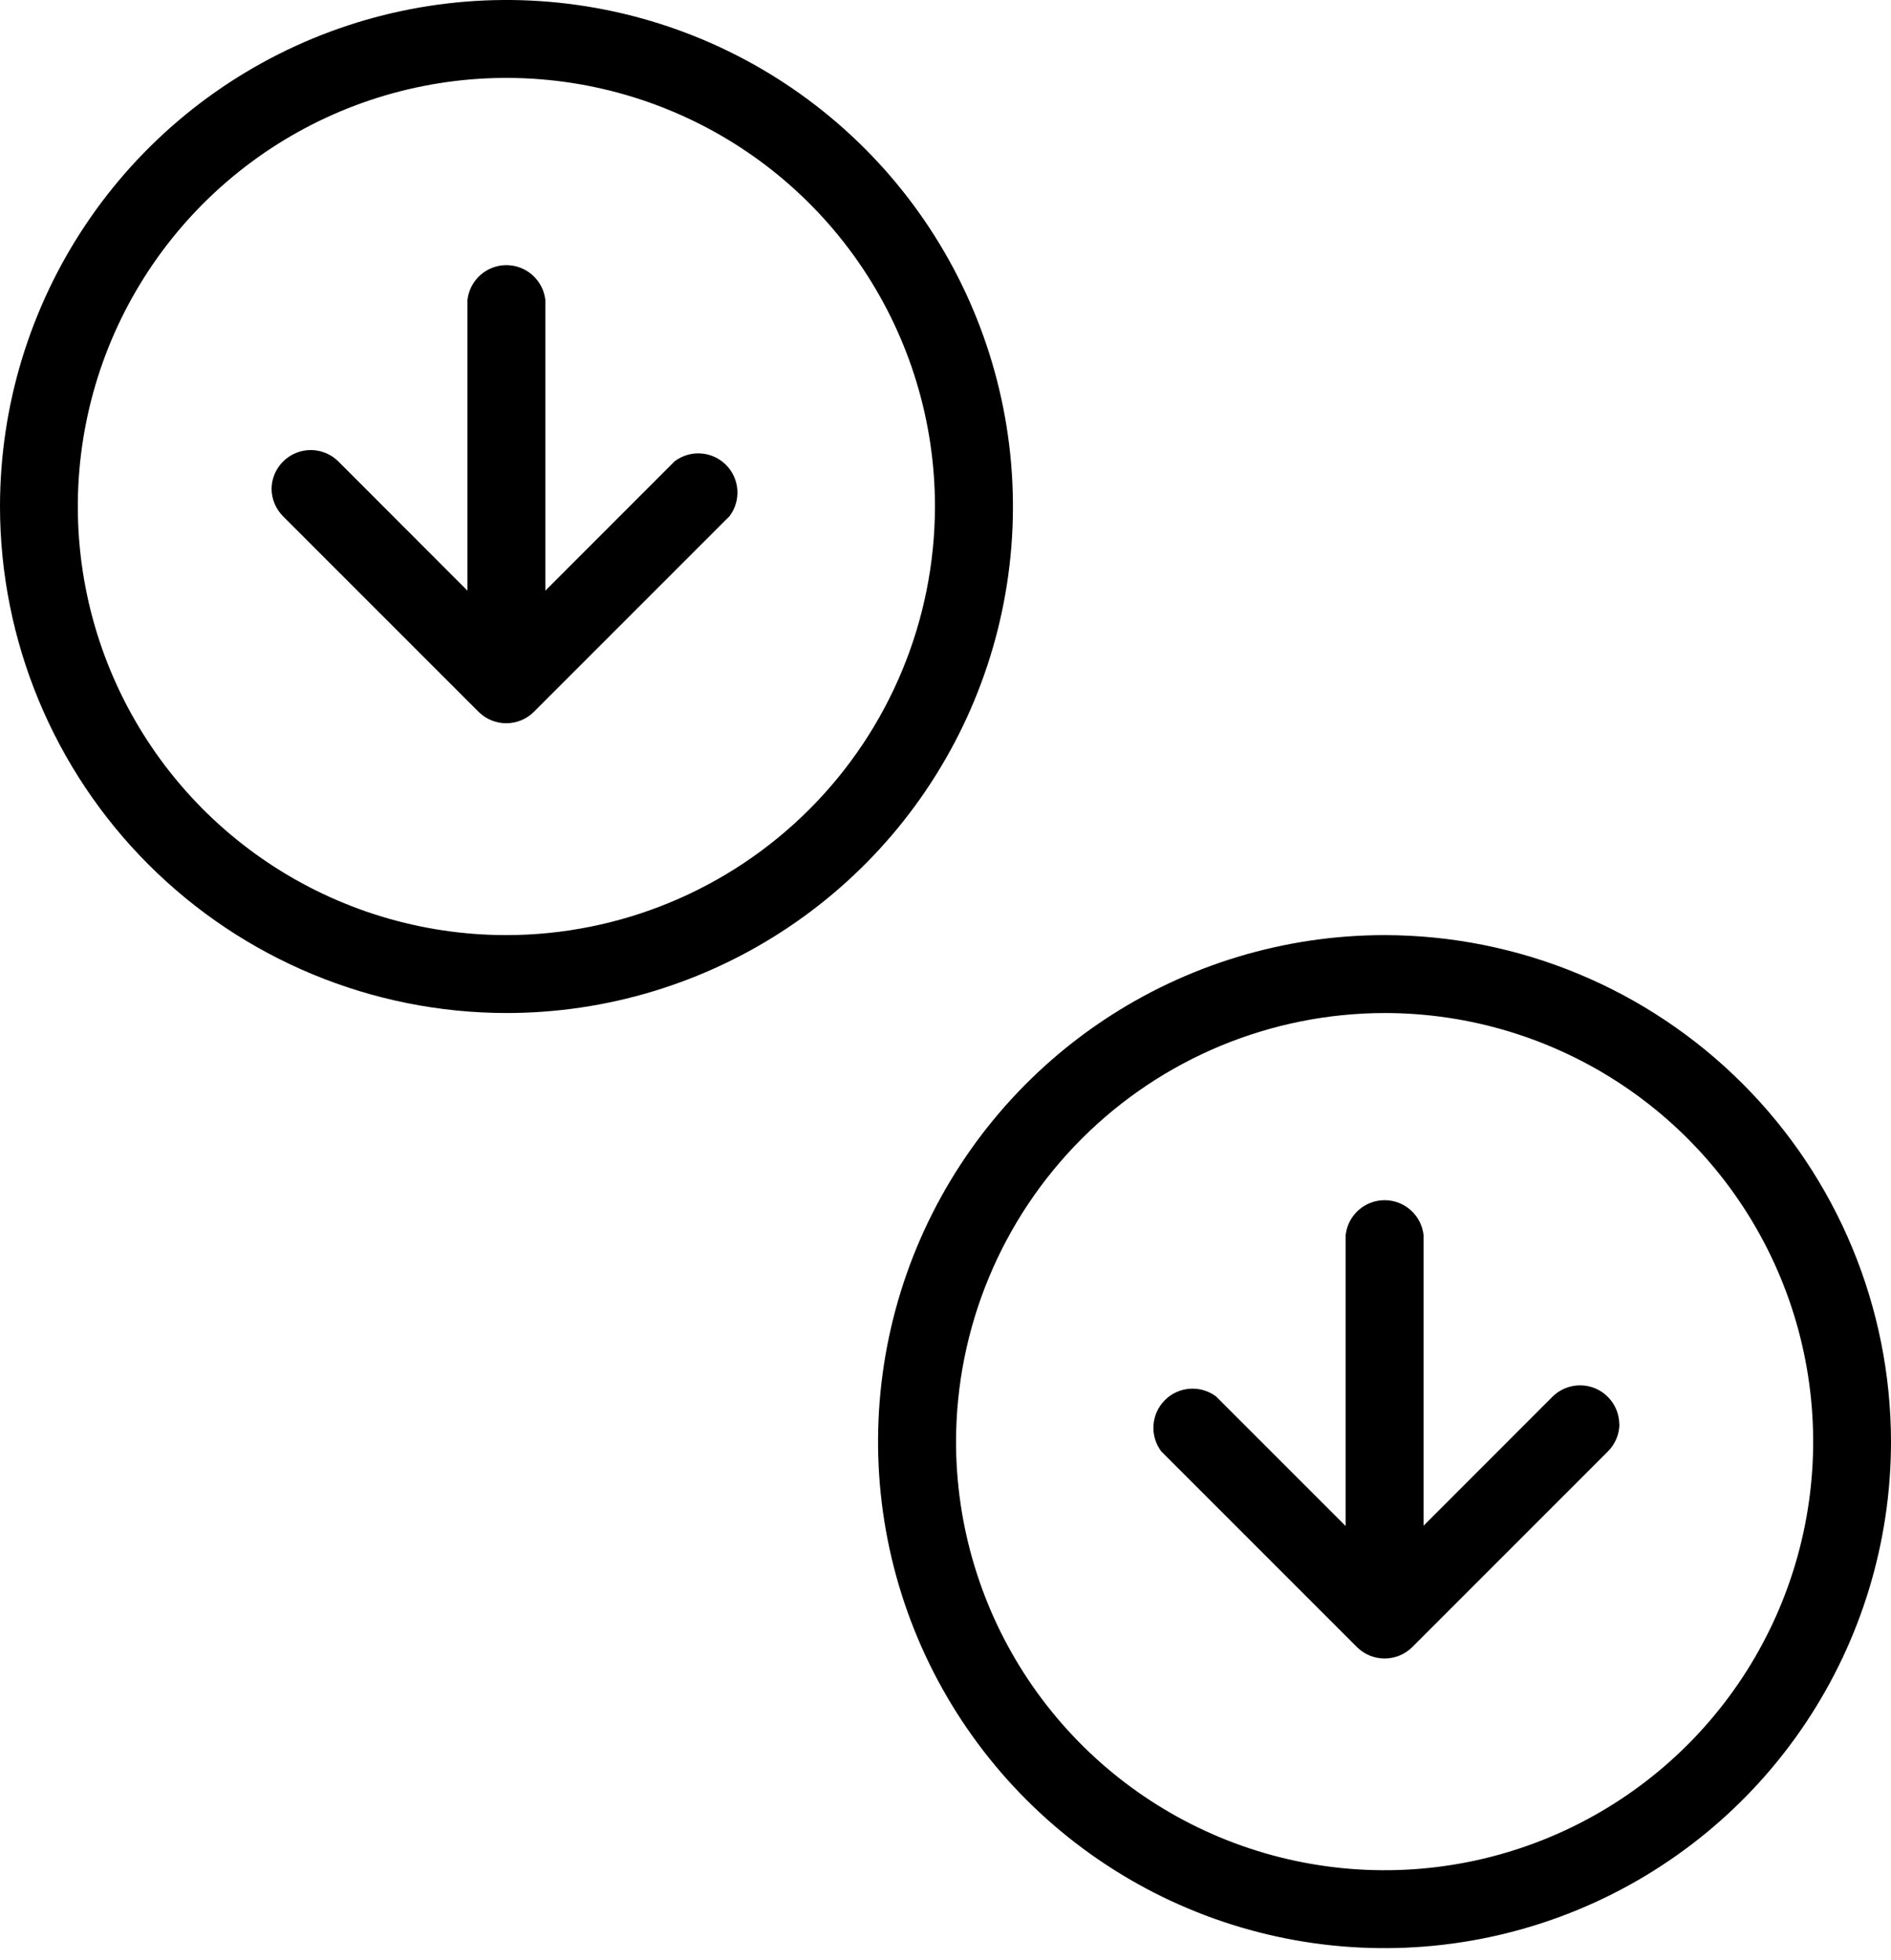 <svg width="110" height="114" viewBox="0 0 110 114" fill="none" xmlns="http://www.w3.org/2000/svg">
<path d="M110 83.848C110.001 89.676 108.274 95.372 105.037 100.218C101.8 105.064 97.199 108.841 91.815 111.071C86.431 113.301 80.507 113.885 74.792 112.749C69.076 111.612 63.827 108.806 59.706 104.685C55.585 100.565 52.779 95.315 51.643 89.6C50.506 83.884 51.09 77.96 53.32 72.576C55.551 67.193 59.328 62.592 64.173 59.355C69.019 56.118 74.716 54.391 80.543 54.391C88.353 54.401 95.839 57.508 101.362 63.03C106.884 68.552 109.99 76.039 110 83.848ZM55.613 83.848C55.612 88.779 57.074 93.6 59.812 97.7C62.551 101.8 66.444 104.996 71 106.884C75.555 108.771 80.567 109.266 85.404 108.304C90.24 107.343 94.682 104.969 98.169 101.483C101.656 97.996 104.031 93.554 104.993 88.718C105.956 83.882 105.462 78.869 103.575 74.314C101.689 69.758 98.493 65.864 94.394 63.125C90.294 60.385 85.474 58.923 80.543 58.923C73.935 58.932 67.599 61.56 62.926 66.233C58.253 70.905 55.623 77.24 55.613 83.848Z" fill="currentColor"/>
<path d="M82.809 71.84V94.212C82.748 94.769 82.482 95.285 82.064 95.66C81.646 96.035 81.104 96.242 80.543 96.242C79.982 96.242 79.44 96.035 79.022 95.66C78.604 95.285 78.338 94.769 78.277 94.212V71.84C78.338 71.281 78.604 70.766 79.022 70.391C79.44 70.016 79.982 69.809 80.543 69.809C81.104 69.809 81.646 70.016 82.064 70.391C82.482 70.766 82.748 71.281 82.809 71.84Z" fill="currentColor"/>
<path d="M94.202 82.818C94.2 83.418 93.961 83.993 93.537 84.418L82.139 95.816C81.713 96.234 81.14 96.468 80.543 96.468C79.946 96.468 79.373 96.234 78.947 95.816L67.549 84.418C67.22 83.979 67.06 83.436 67.099 82.889C67.138 82.342 67.373 81.827 67.761 81.439C68.149 81.051 68.664 80.816 69.211 80.777C69.759 80.738 70.302 80.898 70.741 81.227L80.534 91.02L90.322 81.227C90.642 80.915 91.046 80.705 91.484 80.62C91.922 80.536 92.375 80.582 92.787 80.753C93.199 80.924 93.552 81.212 93.802 81.582C94.052 81.951 94.188 82.386 94.193 82.832L94.202 82.818Z" fill="currentColor"/>
<path d="M0 29.462C6.97737e-08 23.634 1.728 17.938 4.965 13.093C8.203 8.248 12.805 4.472 18.188 2.242C23.572 0.012 29.496 -0.571 35.211 0.566C40.926 1.704 46.176 4.51 50.296 8.631C54.416 12.751 57.221 18.001 58.358 23.717C59.494 29.432 58.91 35.356 56.679 40.739C54.449 46.123 50.672 50.724 45.826 53.96C40.981 57.197 35.284 58.924 29.457 58.923C21.646 58.915 14.158 55.808 8.636 50.285C3.113 44.761 0.007 37.272 0 29.462ZM54.387 29.462C54.387 24.531 52.925 19.711 50.185 15.611C47.446 11.512 43.553 8.316 38.997 6.43C34.442 4.543 29.429 4.049 24.593 5.011C19.758 5.973 15.316 8.347 11.829 11.834C8.343 15.32 5.968 19.762 5.006 24.598C4.044 29.434 4.538 34.447 6.425 39.002C8.312 43.557 11.507 47.451 15.607 50.19C19.706 52.929 24.526 54.391 29.457 54.391C36.066 54.383 42.402 51.754 47.076 47.08C51.749 42.407 54.378 36.071 54.387 29.462Z" fill="currentColor"/>
<path d="M27.191 39.829V17.453C27.253 16.895 27.518 16.379 27.936 16.004C28.354 15.63 28.896 15.422 29.457 15.422C30.018 15.422 30.56 15.63 30.978 16.004C31.396 16.379 31.662 16.895 31.723 17.453V39.829C31.662 40.387 31.396 40.903 30.978 41.278C30.56 41.652 30.018 41.859 29.457 41.859C28.896 41.859 28.354 41.652 27.936 41.278C27.518 40.903 27.253 40.387 27.191 39.829Z" fill="currentColor"/>
<path d="M15.798 28.431C15.803 27.985 15.939 27.55 16.189 27.181C16.439 26.812 16.792 26.524 17.204 26.353C17.616 26.182 18.069 26.136 18.507 26.22C18.945 26.304 19.349 26.515 19.668 26.826L29.457 36.624L39.25 26.826C39.689 26.497 40.232 26.337 40.78 26.376C41.327 26.415 41.842 26.65 42.23 27.038C42.618 27.426 42.853 27.941 42.892 28.488C42.931 29.036 42.771 29.579 42.442 30.018L31.044 41.416C30.618 41.834 30.045 42.068 29.448 42.068C28.851 42.068 28.278 41.834 27.852 41.416L16.454 30.018C16.037 29.595 15.801 29.025 15.798 28.431Z" fill="currentColor"/>
</svg>

